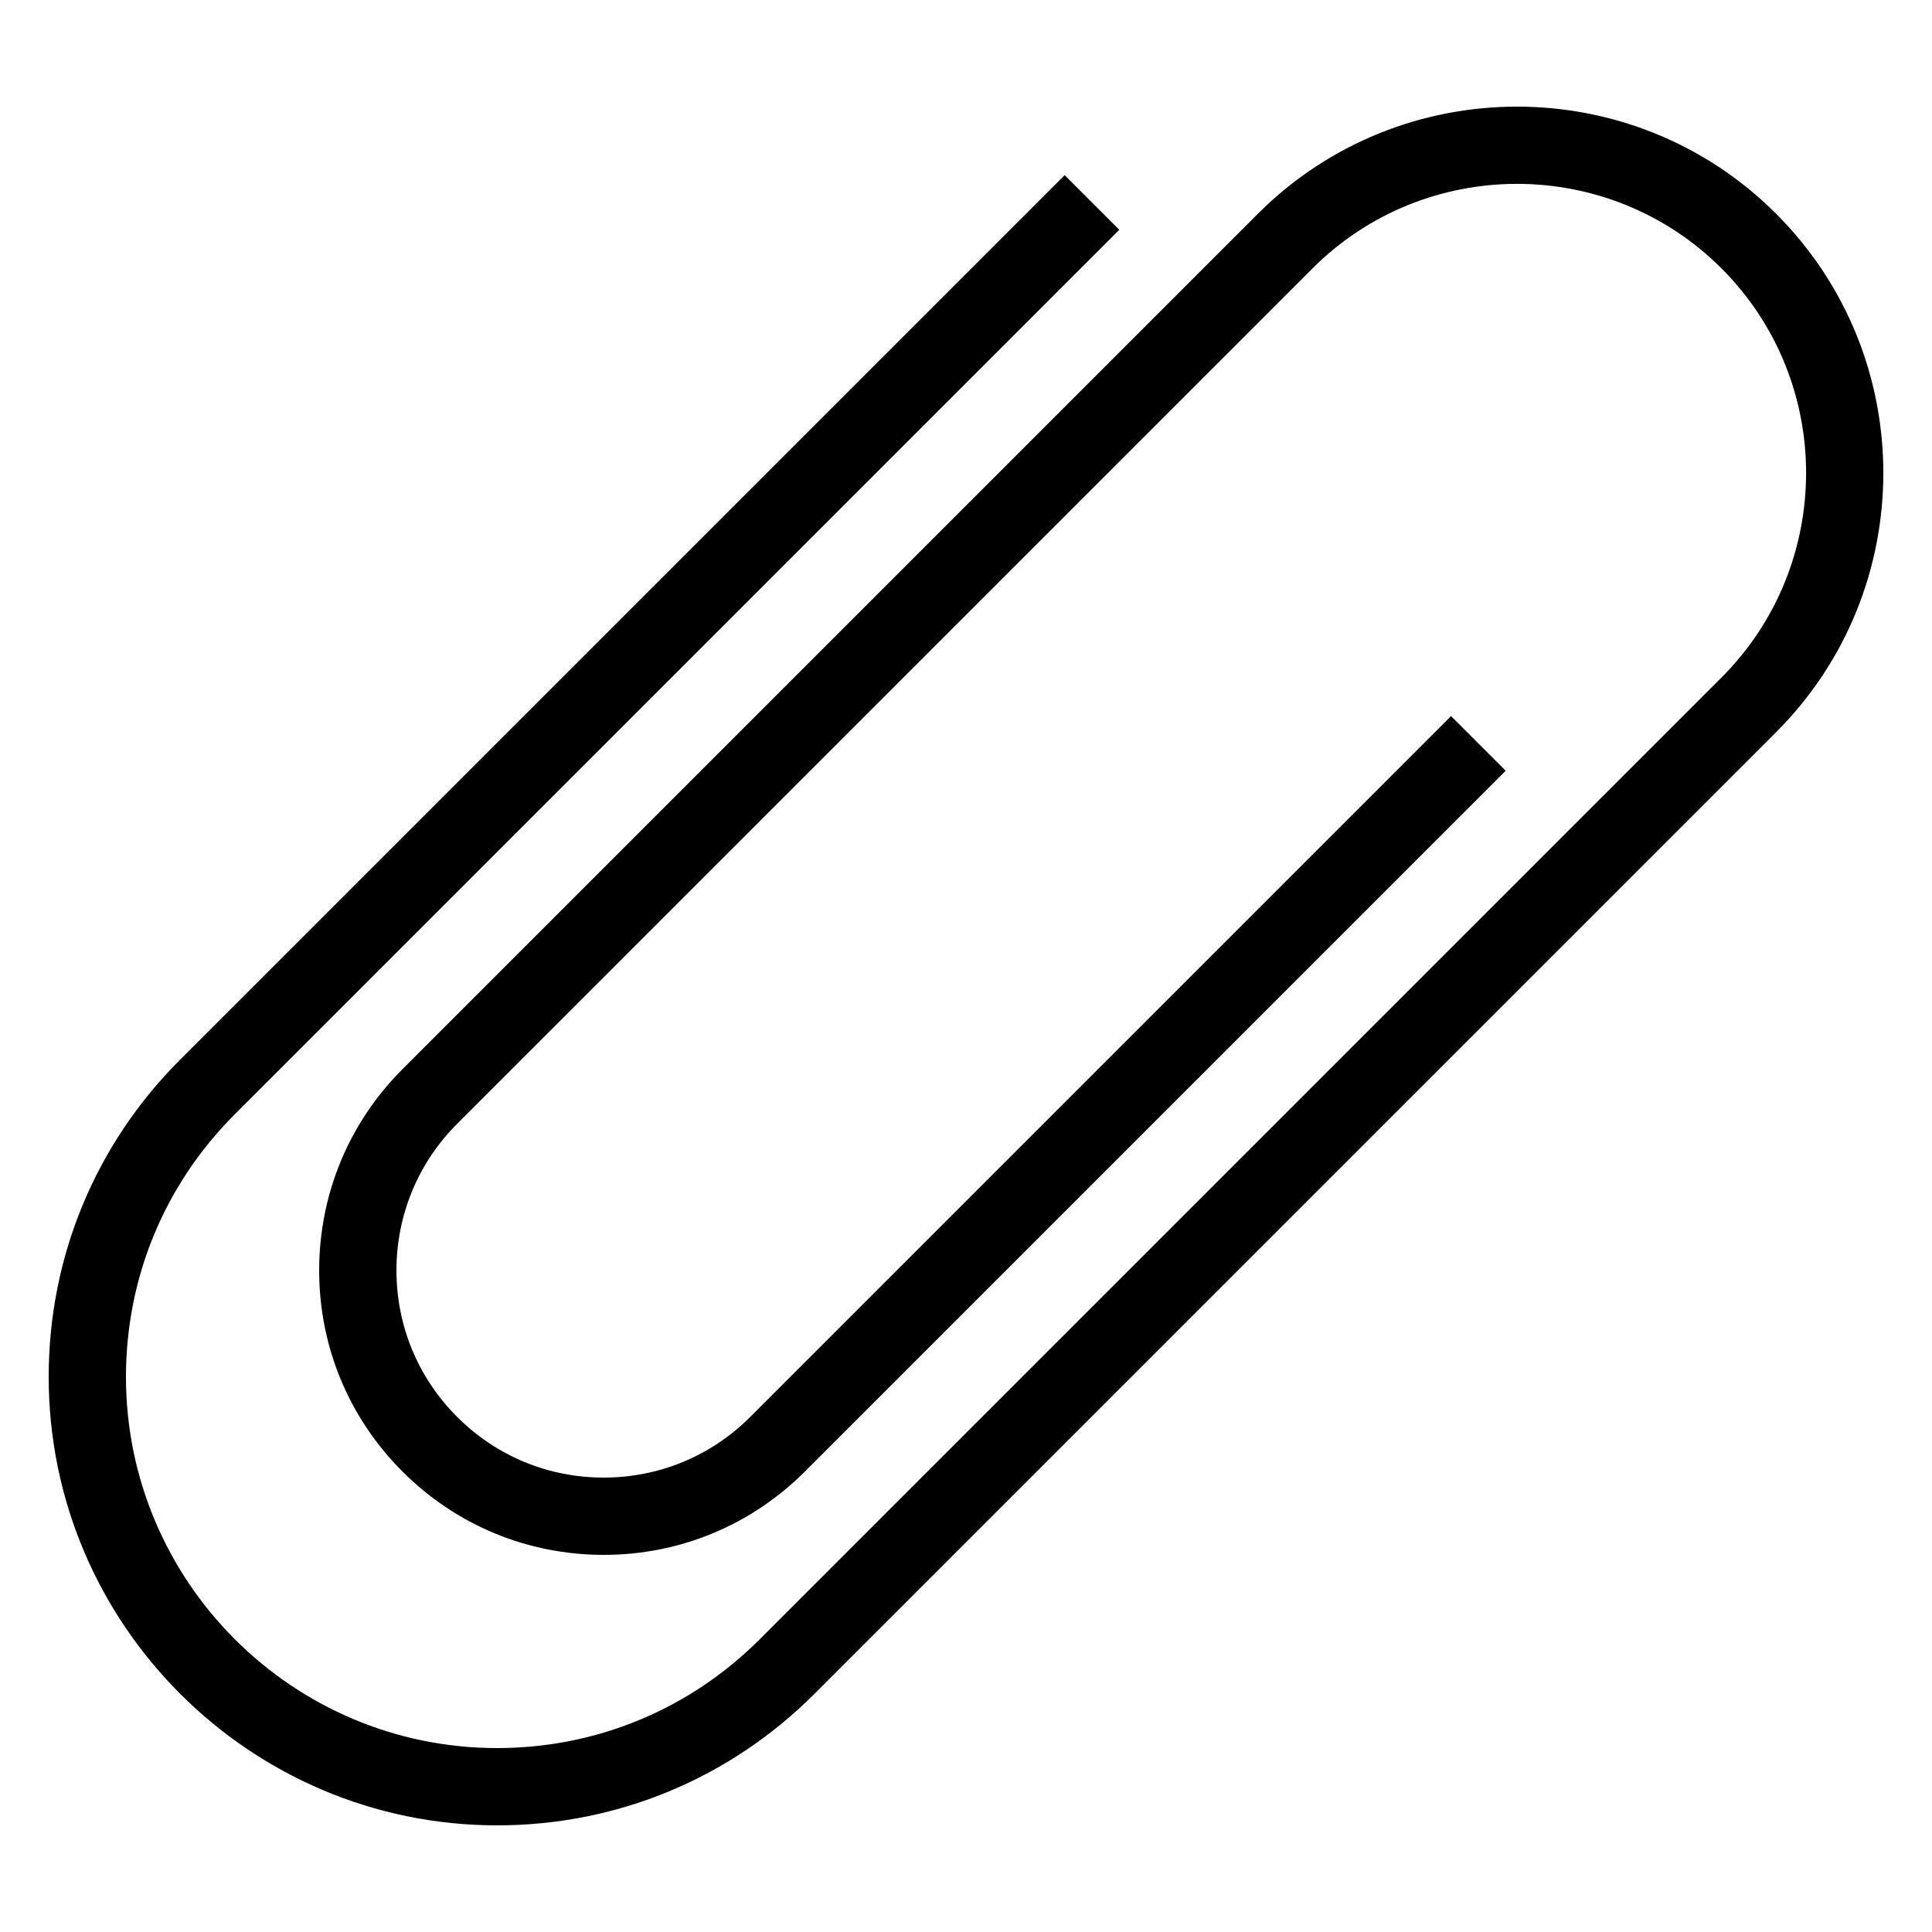 <svg id="Layer_1" style="enable-background:new 0 0 50 50;" version="1.1" viewBox="0 0 50 50" xml:space="preserve" xmlns="http://www.w3.org/2000/svg" xmlns:xlink="http://www.w3.org/1999/xlink"><g id="Layer_1_1_"><path d="M12.866,47.24c3.1,0,6.015-1.207,8.207-3.399l24.894-24.894c3.698-3.698,3.698-9.716,0-13.414   c-3.697-3.698-9.717-3.698-13.414,0L10.418,27.668c-1.391,1.391-2.157,3.241-2.158,5.208s0.765,3.816,2.156,5.207   s3.24,2.157,5.208,2.157c1.967,0,3.816-0.766,5.207-2.157l18.136-18.136l-1.414-1.414L19.417,36.669   c-1.013,1.013-2.36,1.571-3.795,1.571c-1.433,0-2.779-0.558-3.792-1.571s-1.57-2.36-1.57-3.792c0.001-1.434,0.56-2.781,1.572-3.795   L33.967,6.947c2.918-2.918,7.668-2.918,10.586,0s2.918,7.667,0,10.586L19.659,42.427c-1.814,1.814-4.228,2.813-6.793,2.813   c-5.297,0-9.606-4.31-9.606-9.606c0-2.566,0.999-4.979,2.813-6.793L28.967,5.947l-1.414-1.414L4.659,27.427   c-2.192,2.191-3.399,5.106-3.399,8.207C1.26,42.033,6.467,47.24,12.866,47.24z"/></g></svg>